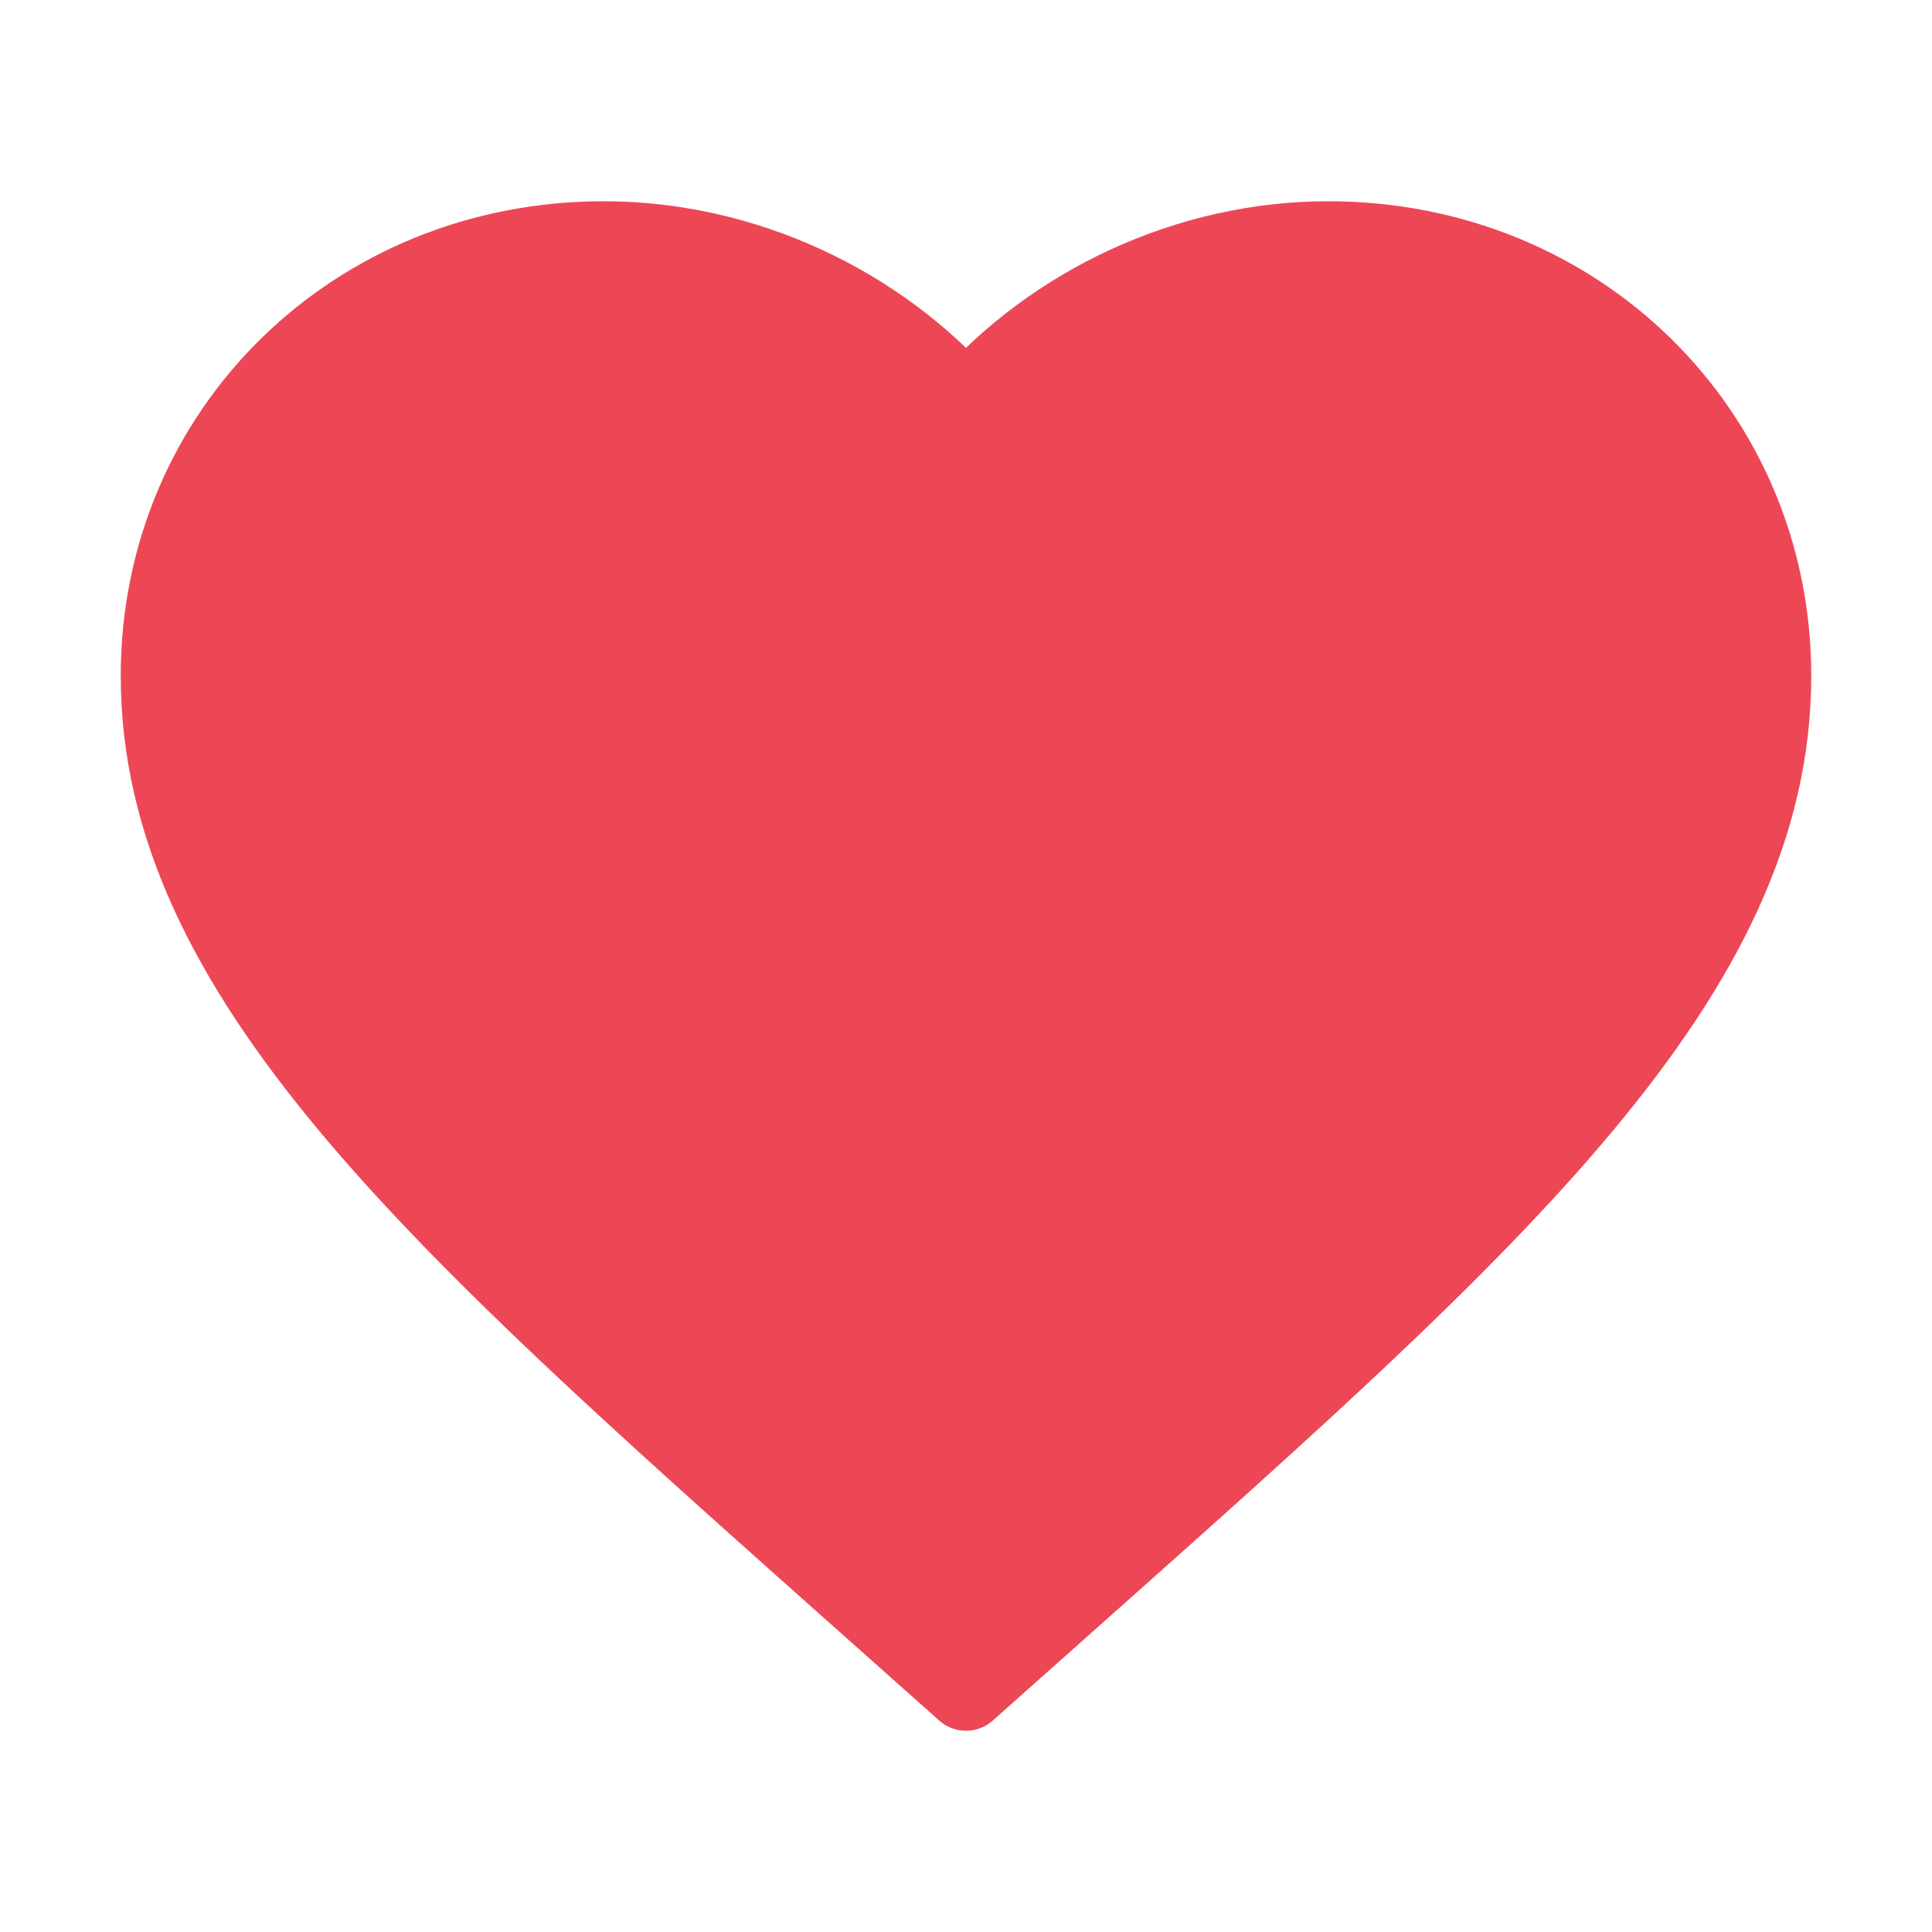 <svg xmlns="http://www.w3.org/2000/svg" width="24" height="24" fill="none" viewBox="0 0 24 24"><path fill="#ED4756" fill-rule="evenodd" stroke="#ED4756" stroke-linejoin="round" d="M12 21L10.55 19.71C5.4 15.124 2 12.098 2 8.395C2 5.369 4.415 3 7.5 3C9.24 3 10.91 3.795 12 5.045C13.09 3.795 14.76 3 16.5 3C19.585 3 22 5.369 22 8.395C22 12.098 18.6 15.124 13.45 19.71L12 21Z" clip-rule="evenodd"/></svg>